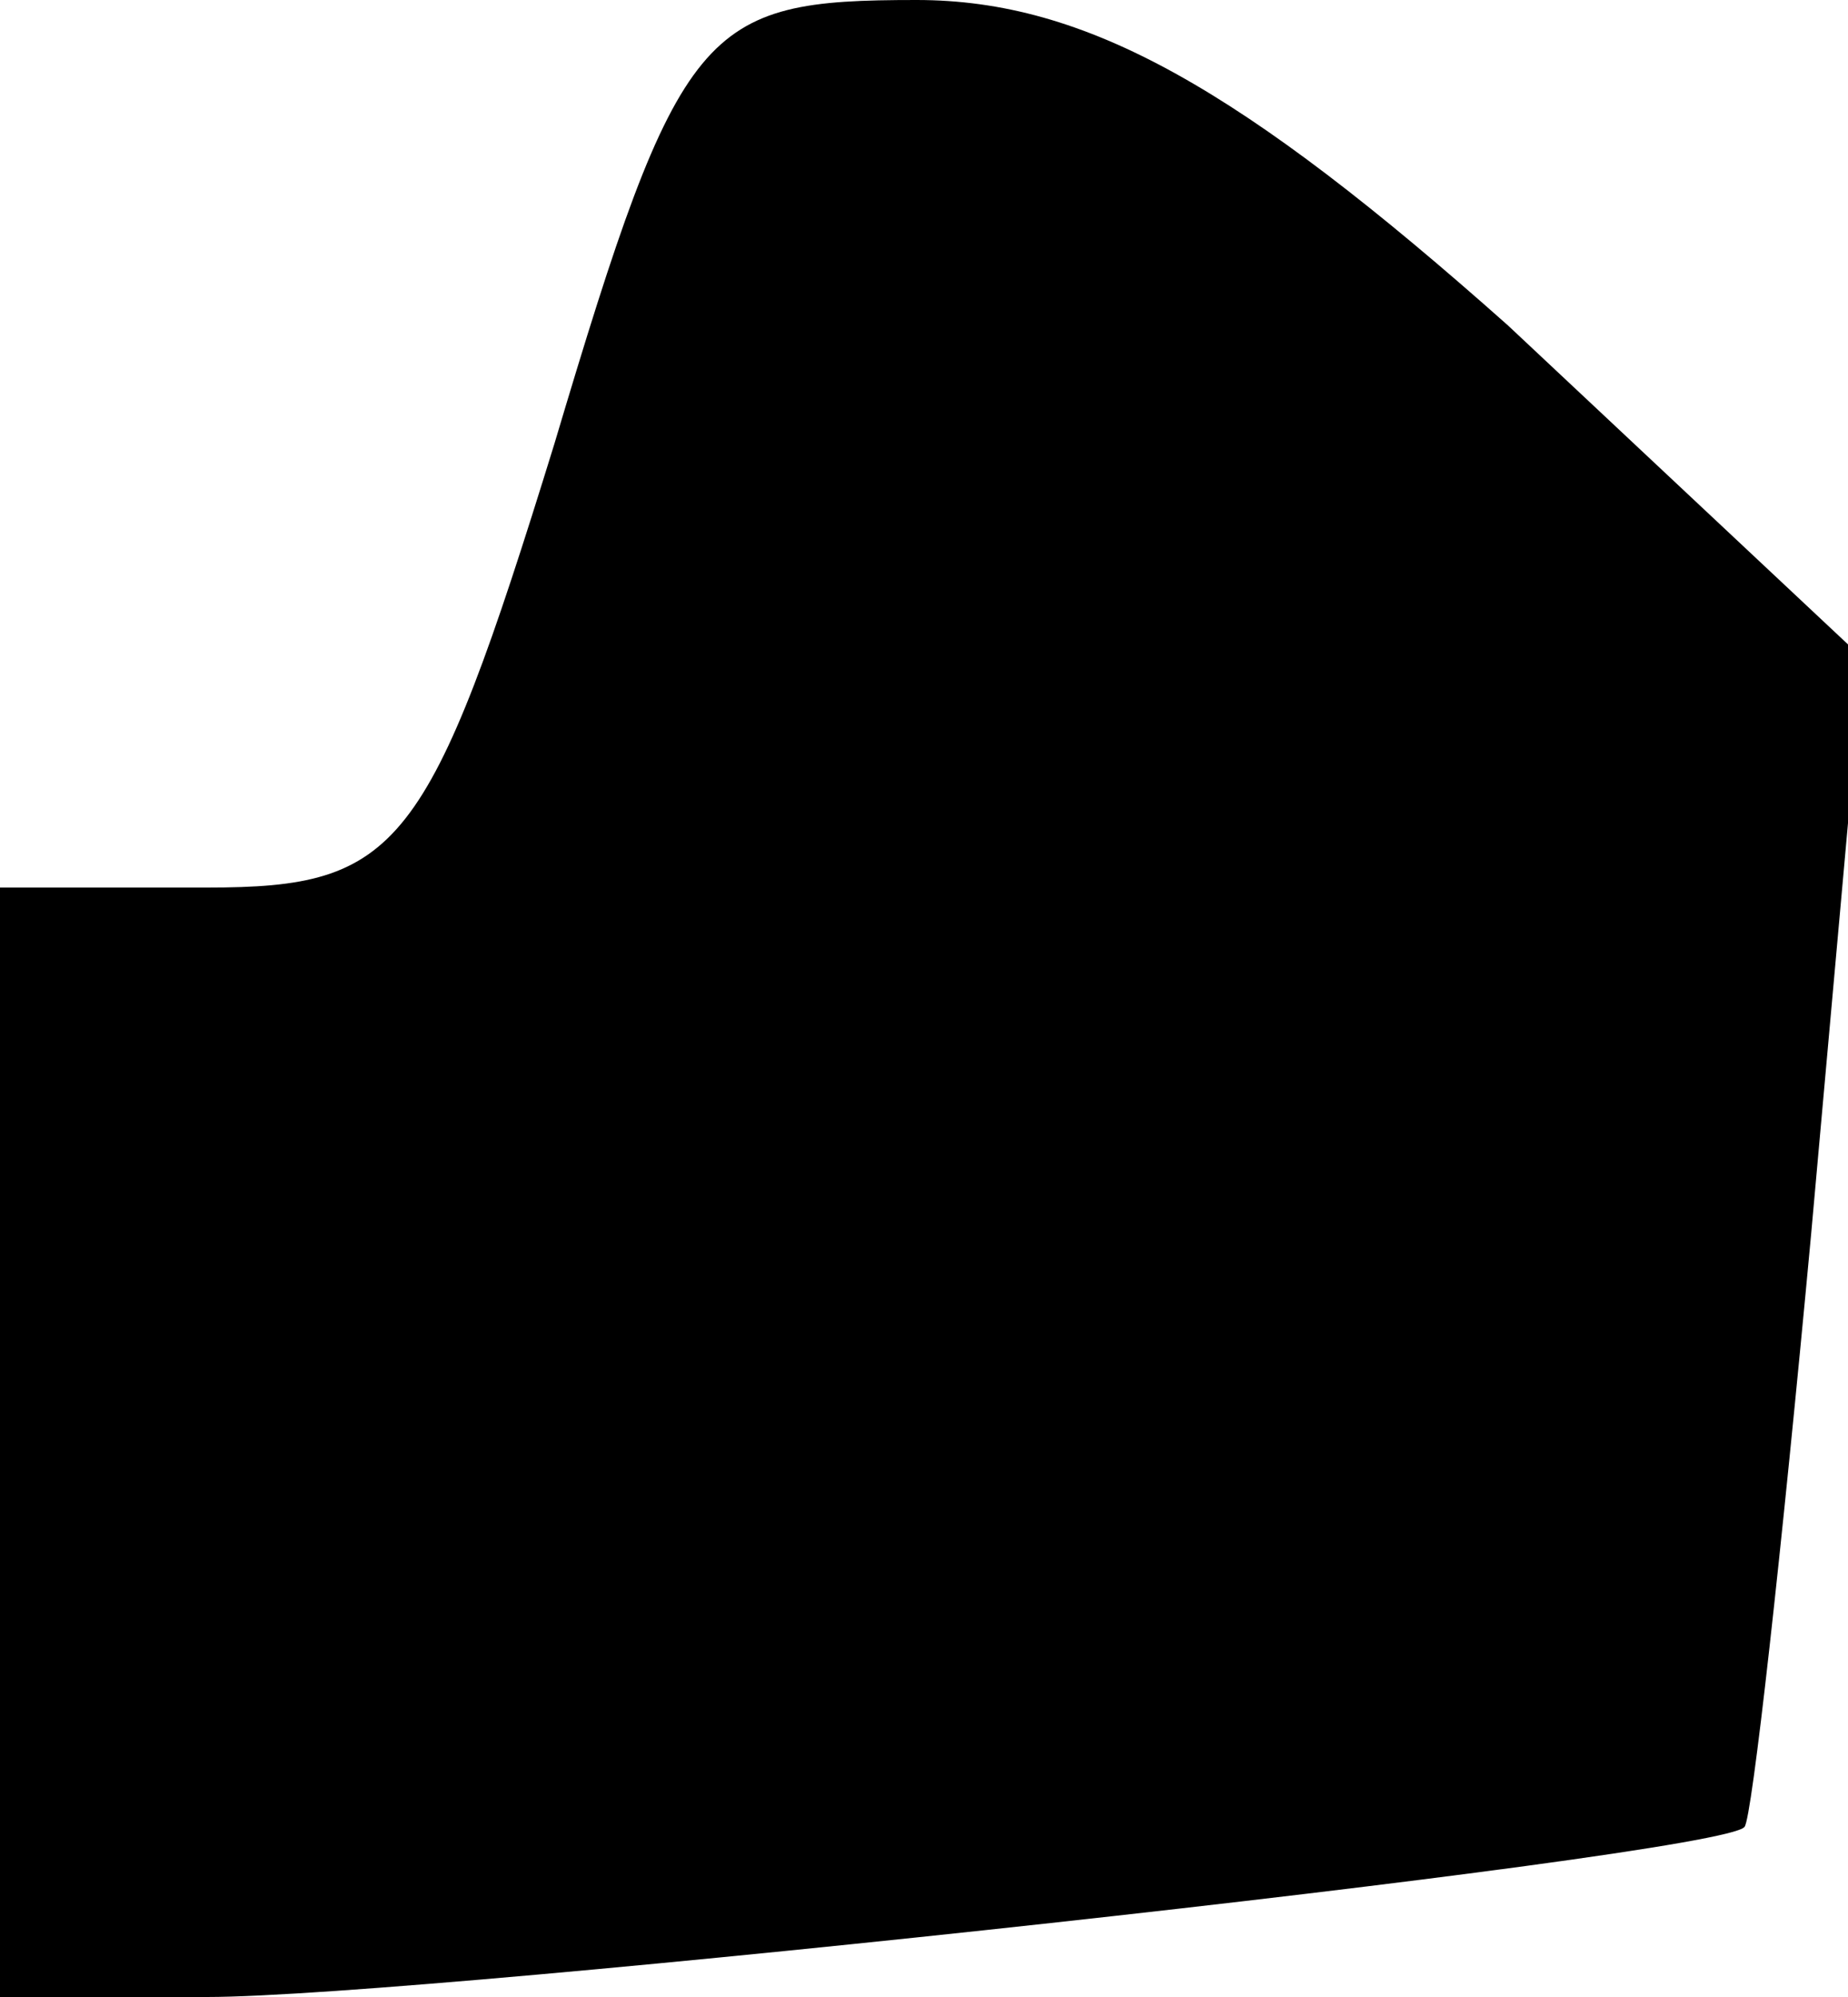 <?xml version="1.0" standalone="no"?>
<!DOCTYPE svg PUBLIC "-//W3C//DTD SVG 20010904//EN"
 "http://www.w3.org/TR/2001/REC-SVG-20010904/DTD/svg10.dtd">
<svg version="1.0" xmlns="http://www.w3.org/2000/svg"
 width="25pt" height="27pt" viewBox="0 0 25 27"
 preserveAspectRatio="xMidYMid meet">
<g transform="translate(0,27) scale(0.1,-0.1)"
fill="#000000" stroke="none">
<path fill="#000000" stroke="none" d="M75 210 c-17 -55 -21 -60 -47 -60 l-28
0 0 -75 0 -75 28 0 c30 0 205 19 208 23 1 1 5 37 9 80 l7 78 -48 45 c-36 32
-57 44 -80 44 -29 0 -32 -3 -49 -60z"/>
</g>
</svg>
